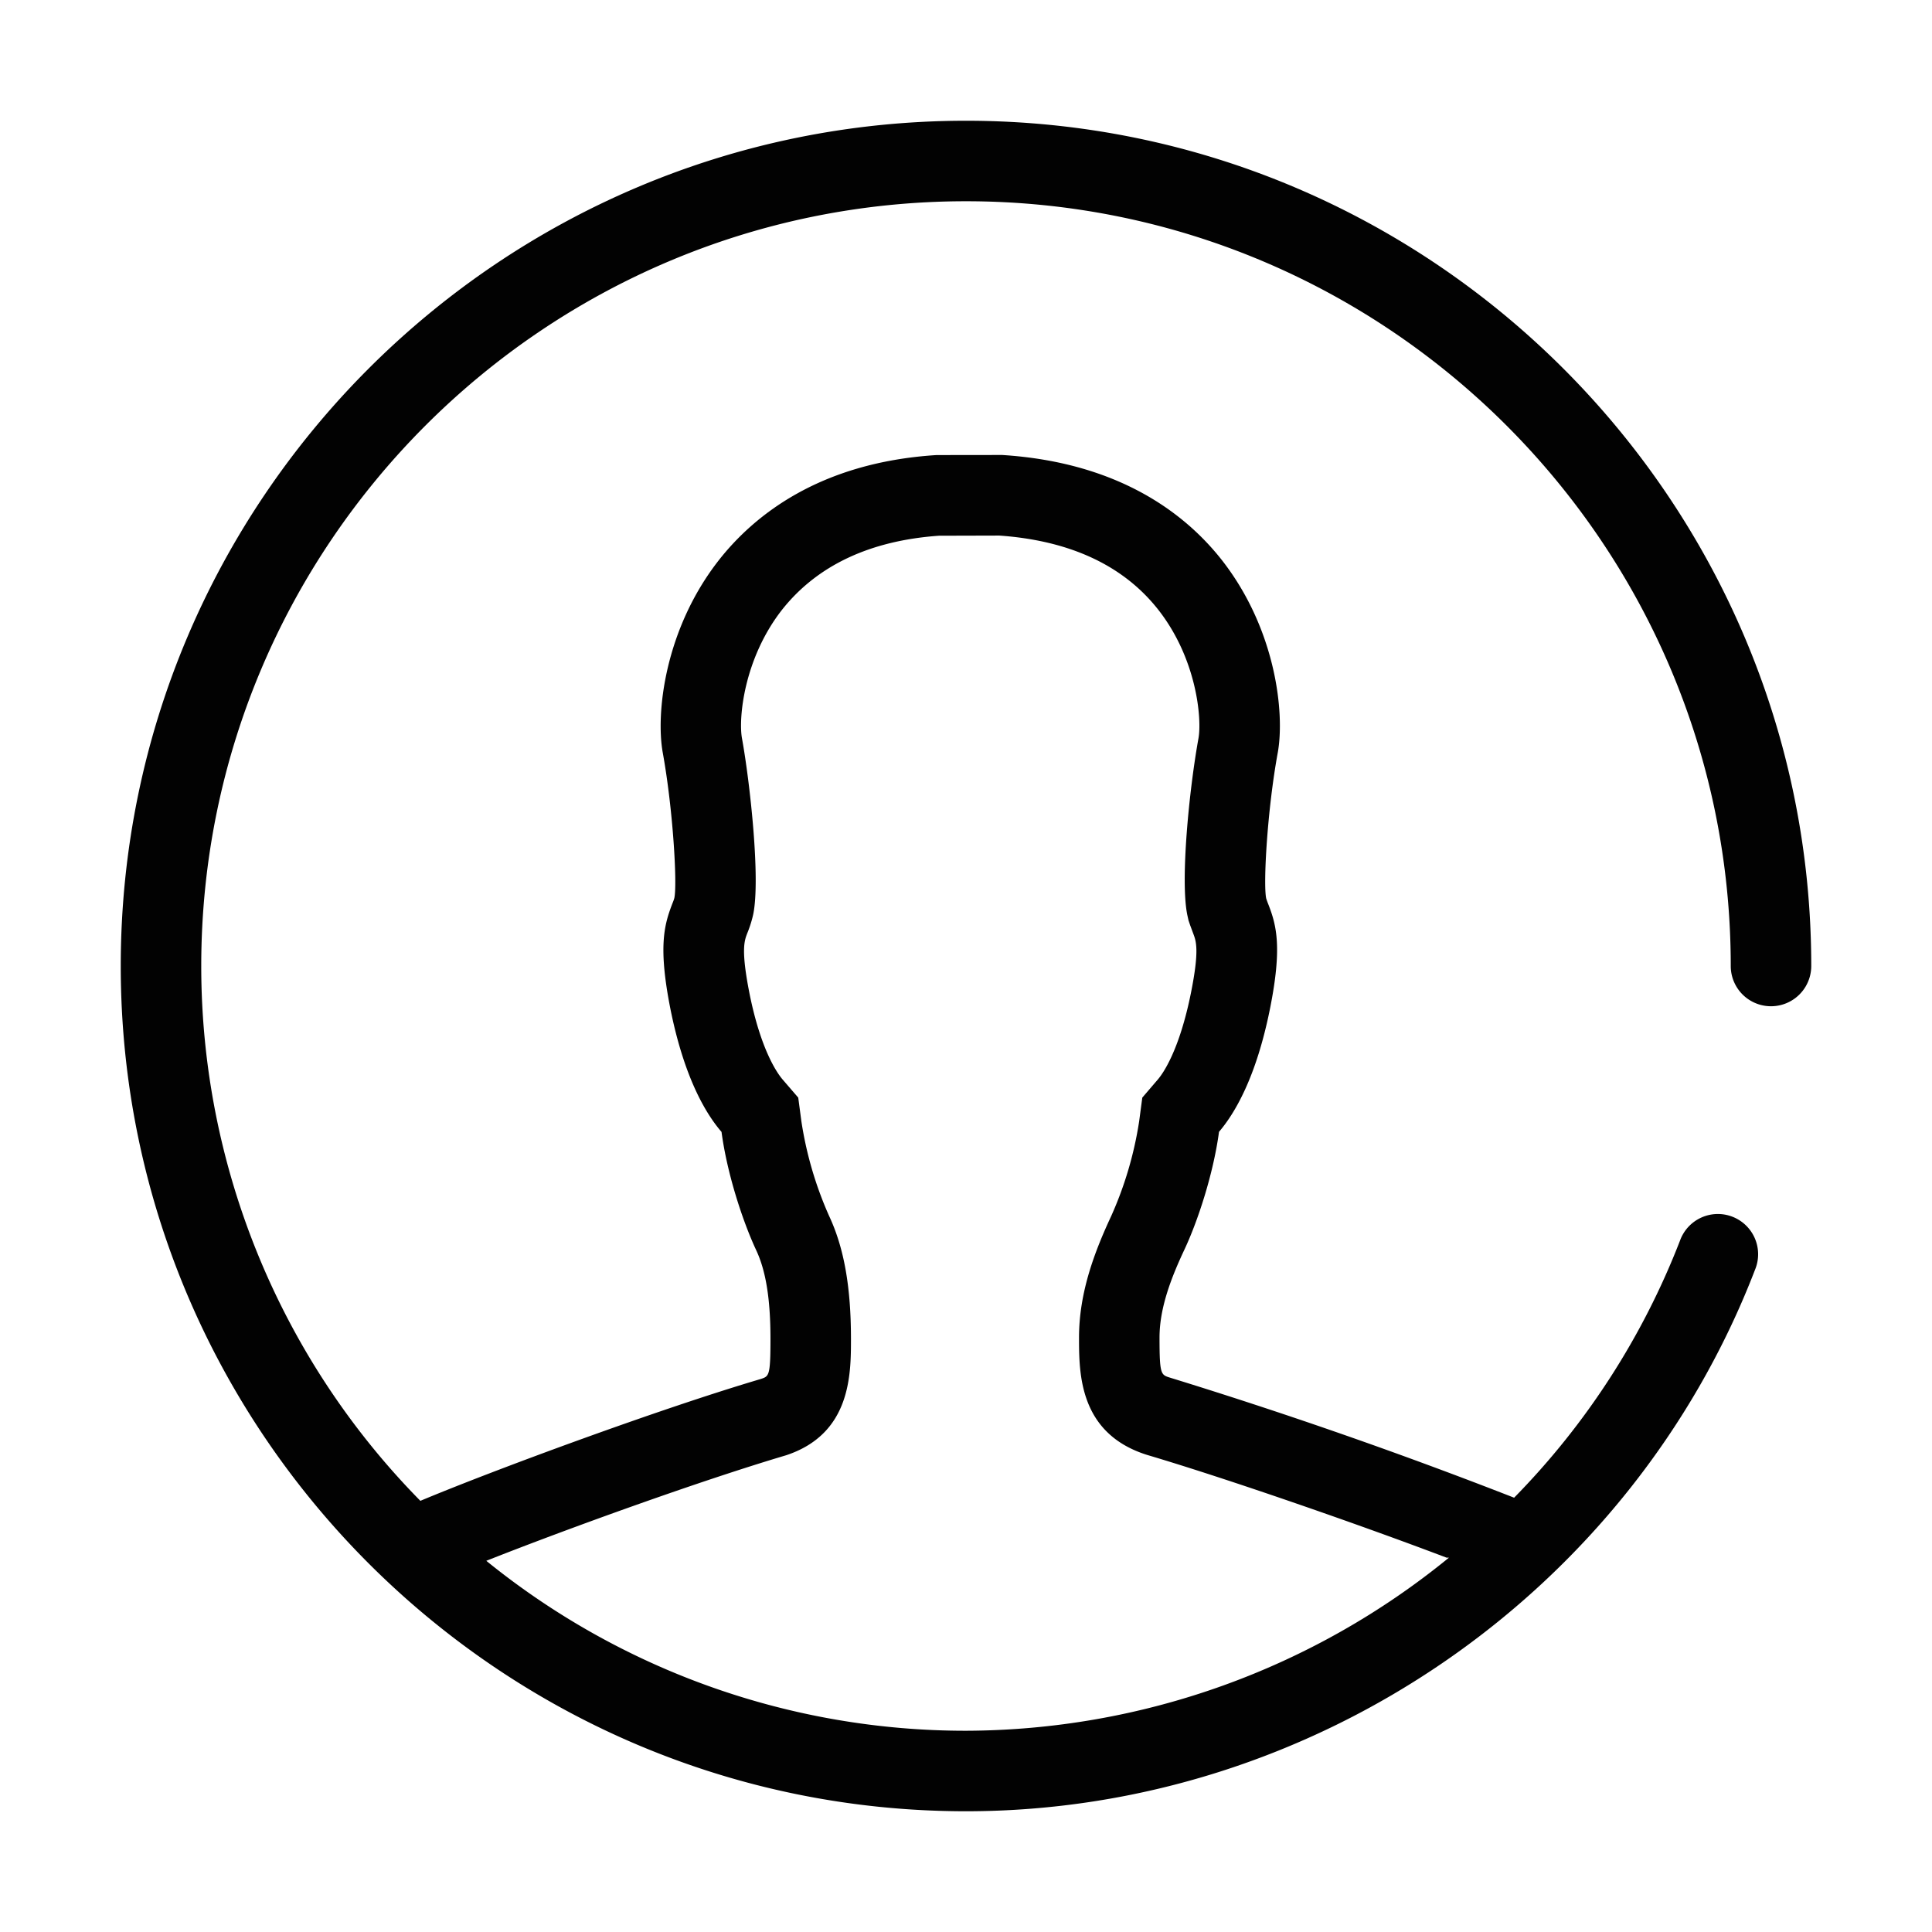 <svg xmlns="http://www.w3.org/2000/svg" viewBox="0 0 24 24"><path fill="#020202" d="M12 1.5C6.211 1.5 1.5 6.21 1.5 12c0 5.789 4.711 10.5 10.5 10.5 4.314 0 8.253-2.703 9.802-6.728a.5.5 0 1 0-.933-.359 9.406 9.406 0 0 1-2.06 3.192 61.682 61.682 0 0 0-4.277-1.492c-.111-.035-.128-.039-.128-.499 0-.378.155-.761.306-1.084.166-.351.362-.942.433-1.47.196-.229.463-.678.634-1.533.151-.756.081-1.029-.019-1.287a1.128 1.128 0 0 1-.029-.08c-.038-.178.013-1.098.144-1.811.088-.488-.021-1.531-.695-2.392-.427-.543-1.241-1.211-2.729-1.305l-.815.001c-1.463.092-2.275.76-2.703 1.304-.675.861-.786 1.904-.698 2.393.129.713.181 1.633.144 1.805-.008.031-.021.059-.031.086-.098.258-.168.531-.019 1.287.171.855.439 1.305.636 1.533.07.527.267 1.119.431 1.47.12.257.177.606.177 1.102 0 .46-.018.463-.119.497-1.247.368-3.311 1.129-4.23 1.514A9.467 9.467 0 0 1 2.5 12c0-5.238 4.262-9.5 9.5-9.5s9.5 4.262 9.5 9.5a.5.5 0 0 0 1 0c0-5.79-4.711-10.5-10.5-10.5zM9.765 18.078c.806-.266.806-1.004.806-1.446 0-.646-.086-1.13-.271-1.526a4.566 4.566 0 0 1-.345-1.177l-.039-.294-.194-.225c-.061-.071-.27-.357-.413-1.076-.105-.533-.062-.646-.029-.734a1.46 1.46 0 0 0 .076-.238c.093-.438-.039-1.64-.139-2.191-.044-.243.02-.983.496-1.594.436-.552 1.092-.861 1.951-.922l.75-.002c.879.062 1.543.372 1.975.922.479.611.542 1.354.499 1.596-.114.626-.229 1.77-.138 2.199l.014.063.021.062.039.105c.034.09.077.201-.029.731-.145.724-.352 1.009-.412 1.079l-.193.225-.039.294a4.564 4.564 0 0 1-.348 1.179c-.197.424-.399.936-.399 1.507 0 .446 0 1.192.844 1.458 1.022.303 2.675.879 3.722 1.277h.029A9.524 9.524 0 0 1 12 21.5a9.45 9.45 0 0 1-5.959-2.111c1.01-.4 2.656-.994 3.724-1.311z"/></svg>